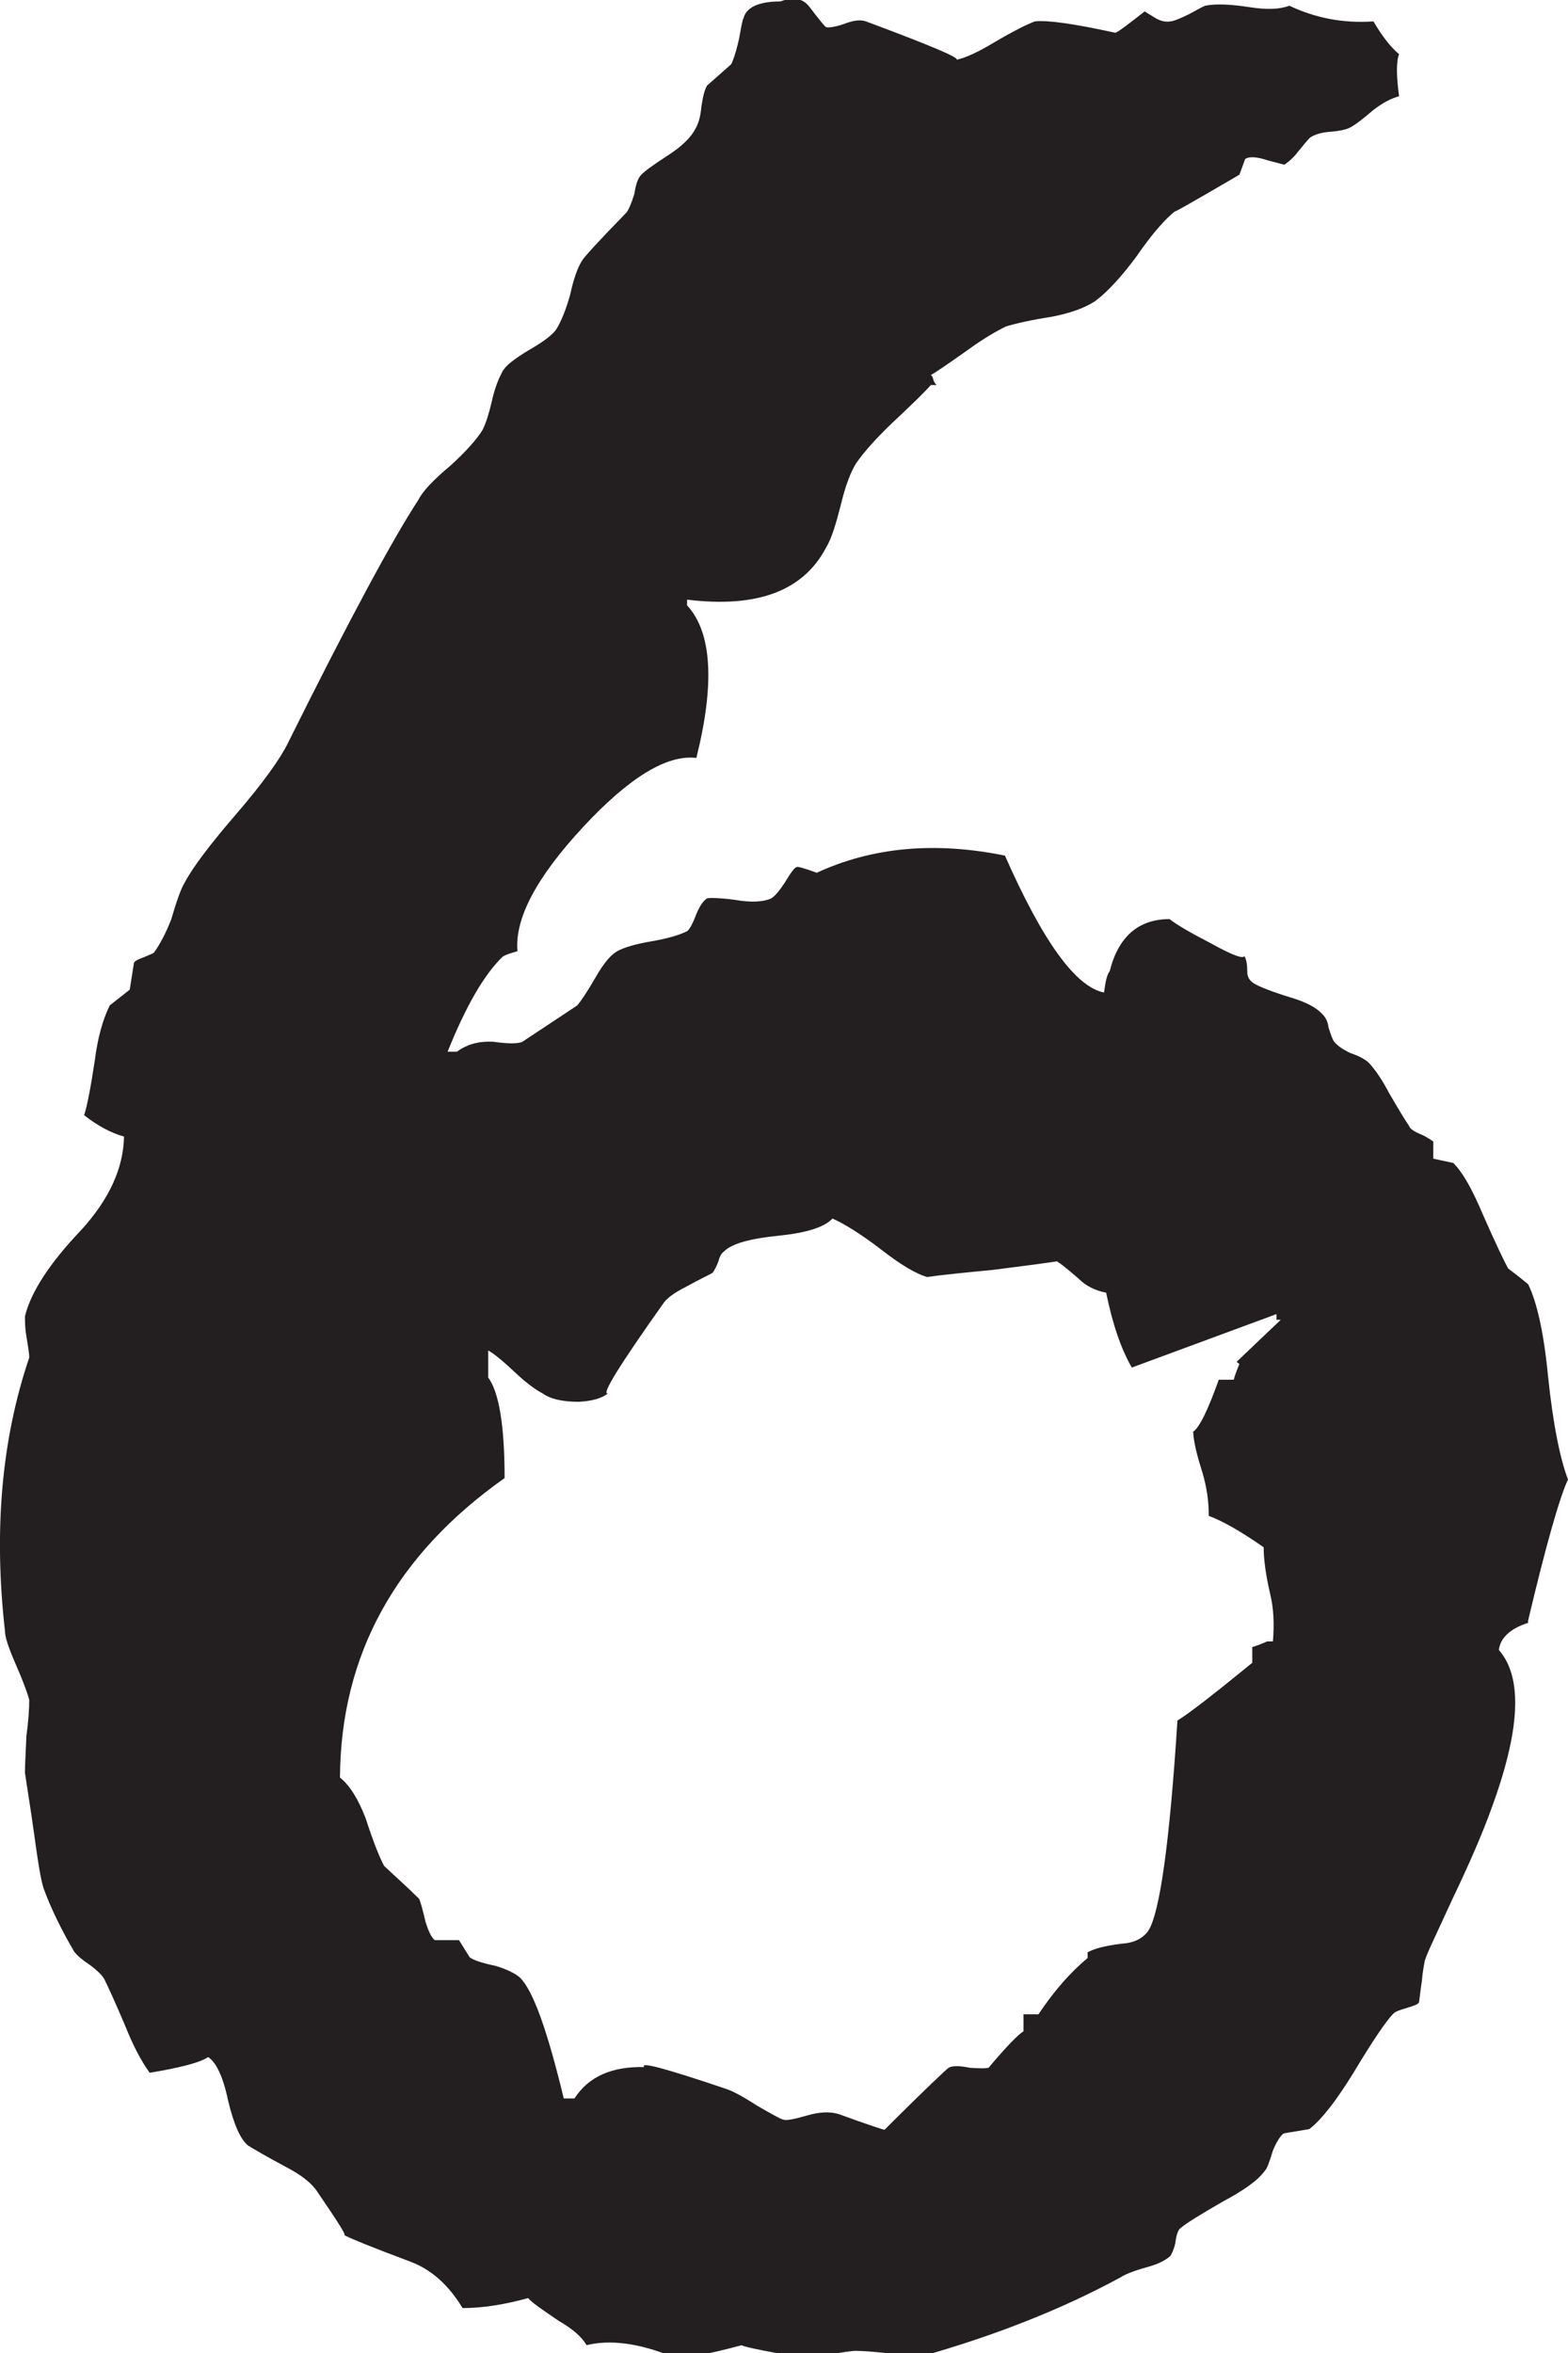 <?xml version="1.0" encoding="UTF-8"?>
<svg id="Layer_2" data-name="Layer 2" xmlns="http://www.w3.org/2000/svg" viewBox="0 0 22 33">
  <defs>
    <style>
      .cls-1 {
        fill: #231f20;
      }
    </style>
  </defs>
  <g id="Layer_1-2" data-name="Layer 1">
    <path class="cls-1" d="m21.44,22.73c.26-1.1.45-1.75.56-1.98-.11-.29-.21-.77-.28-1.45-.06-.62-.16-1.05-.28-1.29-.06-.05-.16-.13-.28-.22-.06-.11-.18-.36-.36-.77-.14-.33-.27-.57-.41-.71l-.28-.06v-.24s-.08-.06-.17-.1c-.1-.04-.16-.08-.17-.12-.05-.07-.14-.22-.28-.46-.1-.19-.19-.32-.28-.42-.05-.05-.14-.1-.26-.14-.11-.05-.19-.11-.23-.16-.03-.04-.05-.11-.08-.2-.01-.08-.04-.14-.08-.18-.1-.11-.25-.18-.45-.24-.26-.08-.44-.15-.52-.2-.06-.04-.09-.09-.09-.16,0-.09-.01-.17-.04-.22-.03.04-.18-.02-.47-.18-.29-.15-.48-.26-.58-.34-.44,0-.72.25-.84.73-.04.05-.06.15-.08.3-.4-.08-.86-.72-1.39-1.92-.98-.2-1.86-.12-2.64.24-.19-.07-.28-.09-.28-.08-.04.01-.09.09-.17.22-.08.12-.14.19-.19.22-.11.05-.28.06-.51.02-.23-.03-.36-.03-.39-.02-.05.03-.1.1-.15.22-.05.13-.09.21-.13.24-.1.05-.26.1-.49.14-.24.04-.4.09-.49.14-.09.05-.19.17-.3.36-.12.21-.21.34-.26.4l-.77.51c-.06.03-.2.03-.41,0-.19-.01-.36.03-.51.14h-.13c.26-.65.52-1.09.77-1.33.04-.03.11-.05.21-.08-.04-.46.27-1.04.92-1.74.65-.7,1.18-1.02,1.59-.97.26-1.04.22-1.76-.13-2.14v-.08c.98.12,1.63-.12,1.95-.73.08-.13.14-.34.21-.61.06-.25.13-.44.21-.57.11-.16.28-.35.51-.57.3-.28.48-.46.54-.53h.08s-.03-.03-.04-.06c-.01-.04-.02-.07-.04-.08.09-.05.26-.17.53-.36.22-.16.4-.26.52-.32.13-.04.34-.09.66-.14.25-.05.45-.12.6-.22.16-.12.36-.33.58-.63.22-.32.41-.53.54-.63-.05.04.25-.13.9-.51l.08-.22c.06-.04.17-.03.32.02l.23.06s.11-.07.19-.18c.09-.11.14-.17.17-.2.06-.04.15-.07.26-.08.14-.01.24-.03.3-.06.06-.03.17-.11.32-.24.14-.11.26-.17.37-.2-.04-.29-.04-.49,0-.59-.11-.09-.23-.24-.36-.46-.43.03-.82-.05-1.18-.22-.13.05-.31.06-.56.02-.26-.04-.47-.05-.62-.02-.03.01-.1.05-.23.12-.14.07-.23.1-.26.1-.06.01-.14,0-.23-.06l-.13-.08c-.23.18-.36.28-.41.3-.59-.13-.96-.18-1.13-.16-.11.04-.31.14-.58.3-.25.15-.42.22-.53.24.1-.01-.32-.19-1.26-.54-.09-.03-.19-.01-.32.04-.12.04-.21.05-.24.04-.02-.01-.1-.11-.23-.28-.09-.12-.22-.15-.41-.08-.3,0-.48.08-.52.24-.01.01-.03.11-.06.28-.03.13-.06.25-.11.36l-.34.3c-.04.07-.06.17-.08.3-.01.13-.04.23-.08.3-.06.12-.18.24-.36.36-.23.15-.36.24-.41.3-.04.04-.07.13-.09.26-.04.13-.08.22-.11.26-.39.4-.59.62-.62.67-.06.09-.12.25-.17.48-.06.22-.13.38-.19.48-.05.08-.18.18-.39.3-.2.12-.33.22-.37.3-.06.11-.11.24-.15.42-.04.17-.08.3-.13.4-.08.13-.23.3-.45.5-.24.2-.39.36-.45.48-.36.55-.97,1.68-1.82,3.39-.12.25-.37.59-.73,1.01-.38.44-.62.76-.73.97-.05.08-.11.25-.19.52-.08.2-.16.35-.24.46-.01.01-.06.03-.13.06-.08.03-.13.05-.15.08l-.06.38-.28.22c-.1.2-.17.46-.21.77-.06.4-.11.65-.15.77.19.15.38.25.56.3-.01.45-.21.88-.6,1.31-.45.47-.71.88-.79,1.21,0,.07,0,.16.02.28.02.13.04.23.04.3-.39,1.15-.5,2.43-.34,3.84,0,.08.05.23.15.46.11.25.17.42.19.5,0,.12-.01.29-.04.51-.01.24-.02.41-.02.51.02.15.07.44.13.87.05.37.09.62.13.75.11.3.26.6.43.89.03.04.09.1.21.18.11.08.18.15.21.2.06.12.16.34.3.67.1.25.21.47.34.65.42-.07.7-.14.82-.22.11.07.21.27.28.61.08.33.17.54.28.63.08.05.25.15.53.3.21.11.36.22.45.36.3.44.42.63.36.59.06.04.38.17.94.38.29.11.53.32.73.65.29,0,.59-.05.92-.14.06.07.21.17.43.32.19.11.32.22.39.34.33-.08.73-.03,1.2.16.1.04.42-.01.98-.16-.02.01.23.07.77.16.11.01.25,0,.41-.02.23-.04.36-.06.41-.06.09,0,.26.01.51.04.21.04.35.05.41.04,1.06-.3,1.99-.67,2.8-1.11.06-.04.18-.09.36-.14.15-.04.26-.09.34-.16.02-.03.05-.09.07-.18.01-.09.03-.16.06-.2.09-.08.29-.2.6-.38.3-.16.5-.3.6-.44.03-.03.06-.12.11-.28.05-.12.1-.2.15-.24l.36-.06c.17-.13.38-.4.62-.79.27-.45.46-.73.56-.83.03-.03.09-.05.19-.08.1-.03.16-.05.17-.08.01-.07.02-.17.04-.3.01-.13.03-.22.04-.28.02-.08.16-.37.39-.87.24-.5.42-.92.54-1.25.41-1.11.45-1.85.11-2.24.02-.17.16-.3.41-.38Zm-4.05-3.6s-.05.11-.08.22h-.21c-.15.42-.27.67-.36.73.01.16.06.35.13.57.06.2.09.4.09.61.19.07.44.21.77.44,0,.17.03.39.09.65.05.2.06.42.04.67h-.08s-.11.05-.21.08v.22c-.55.45-.9.72-1.05.81-.11,1.73-.25,2.71-.41,2.95-.08.11-.2.17-.38.18-.23.03-.38.07-.47.12v.08c-.24.2-.47.46-.69.79h-.21v.24c-.06.03-.23.2-.49.51-.04.01-.13.01-.26,0-.15-.03-.25-.03-.3,0-.02.01-.33.3-.9.87-.01,0-.23-.07-.64-.22-.13-.04-.28-.03-.45.02-.17.05-.28.07-.32.06-.05-.01-.17-.08-.38-.2-.2-.13-.35-.21-.45-.24-.83-.28-1.2-.38-1.13-.3-.45-.01-.78.13-.98.44h-.15c-.23-.95-.43-1.52-.62-1.7-.06-.05-.17-.11-.34-.16-.19-.04-.31-.08-.36-.12l-.15-.24h-.34c-.05-.04-.09-.13-.13-.26-.04-.17-.07-.28-.09-.32-.16-.16-.33-.31-.49-.46-.06-.11-.15-.33-.26-.67-.1-.26-.22-.46-.36-.57.01-1.72.78-3.12,2.31-4.2,0-.74-.08-1.21-.23-1.41v-.38c.09.05.22.16.39.32.16.15.29.24.37.28.11.08.28.12.51.12.19-.01.33-.05.41-.12-.1.03.16-.39.77-1.25.05-.08.16-.16.32-.24.2-.11.33-.17.38-.2.02-.03.05-.08.08-.16.02-.08.05-.12.08-.14.11-.11.37-.18.77-.22.39-.04.64-.12.75-.24.16.07.39.21.69.44.27.21.49.34.64.38.2-.03.51-.06.92-.1.4-.05.7-.09.9-.12.05.03.15.11.3.24.11.11.24.17.39.2.09.44.21.79.36,1.05.03-.01.7-.26,2.03-.75v.08h.06s-.18.17-.62.59Z"/>
  </g>
</svg>